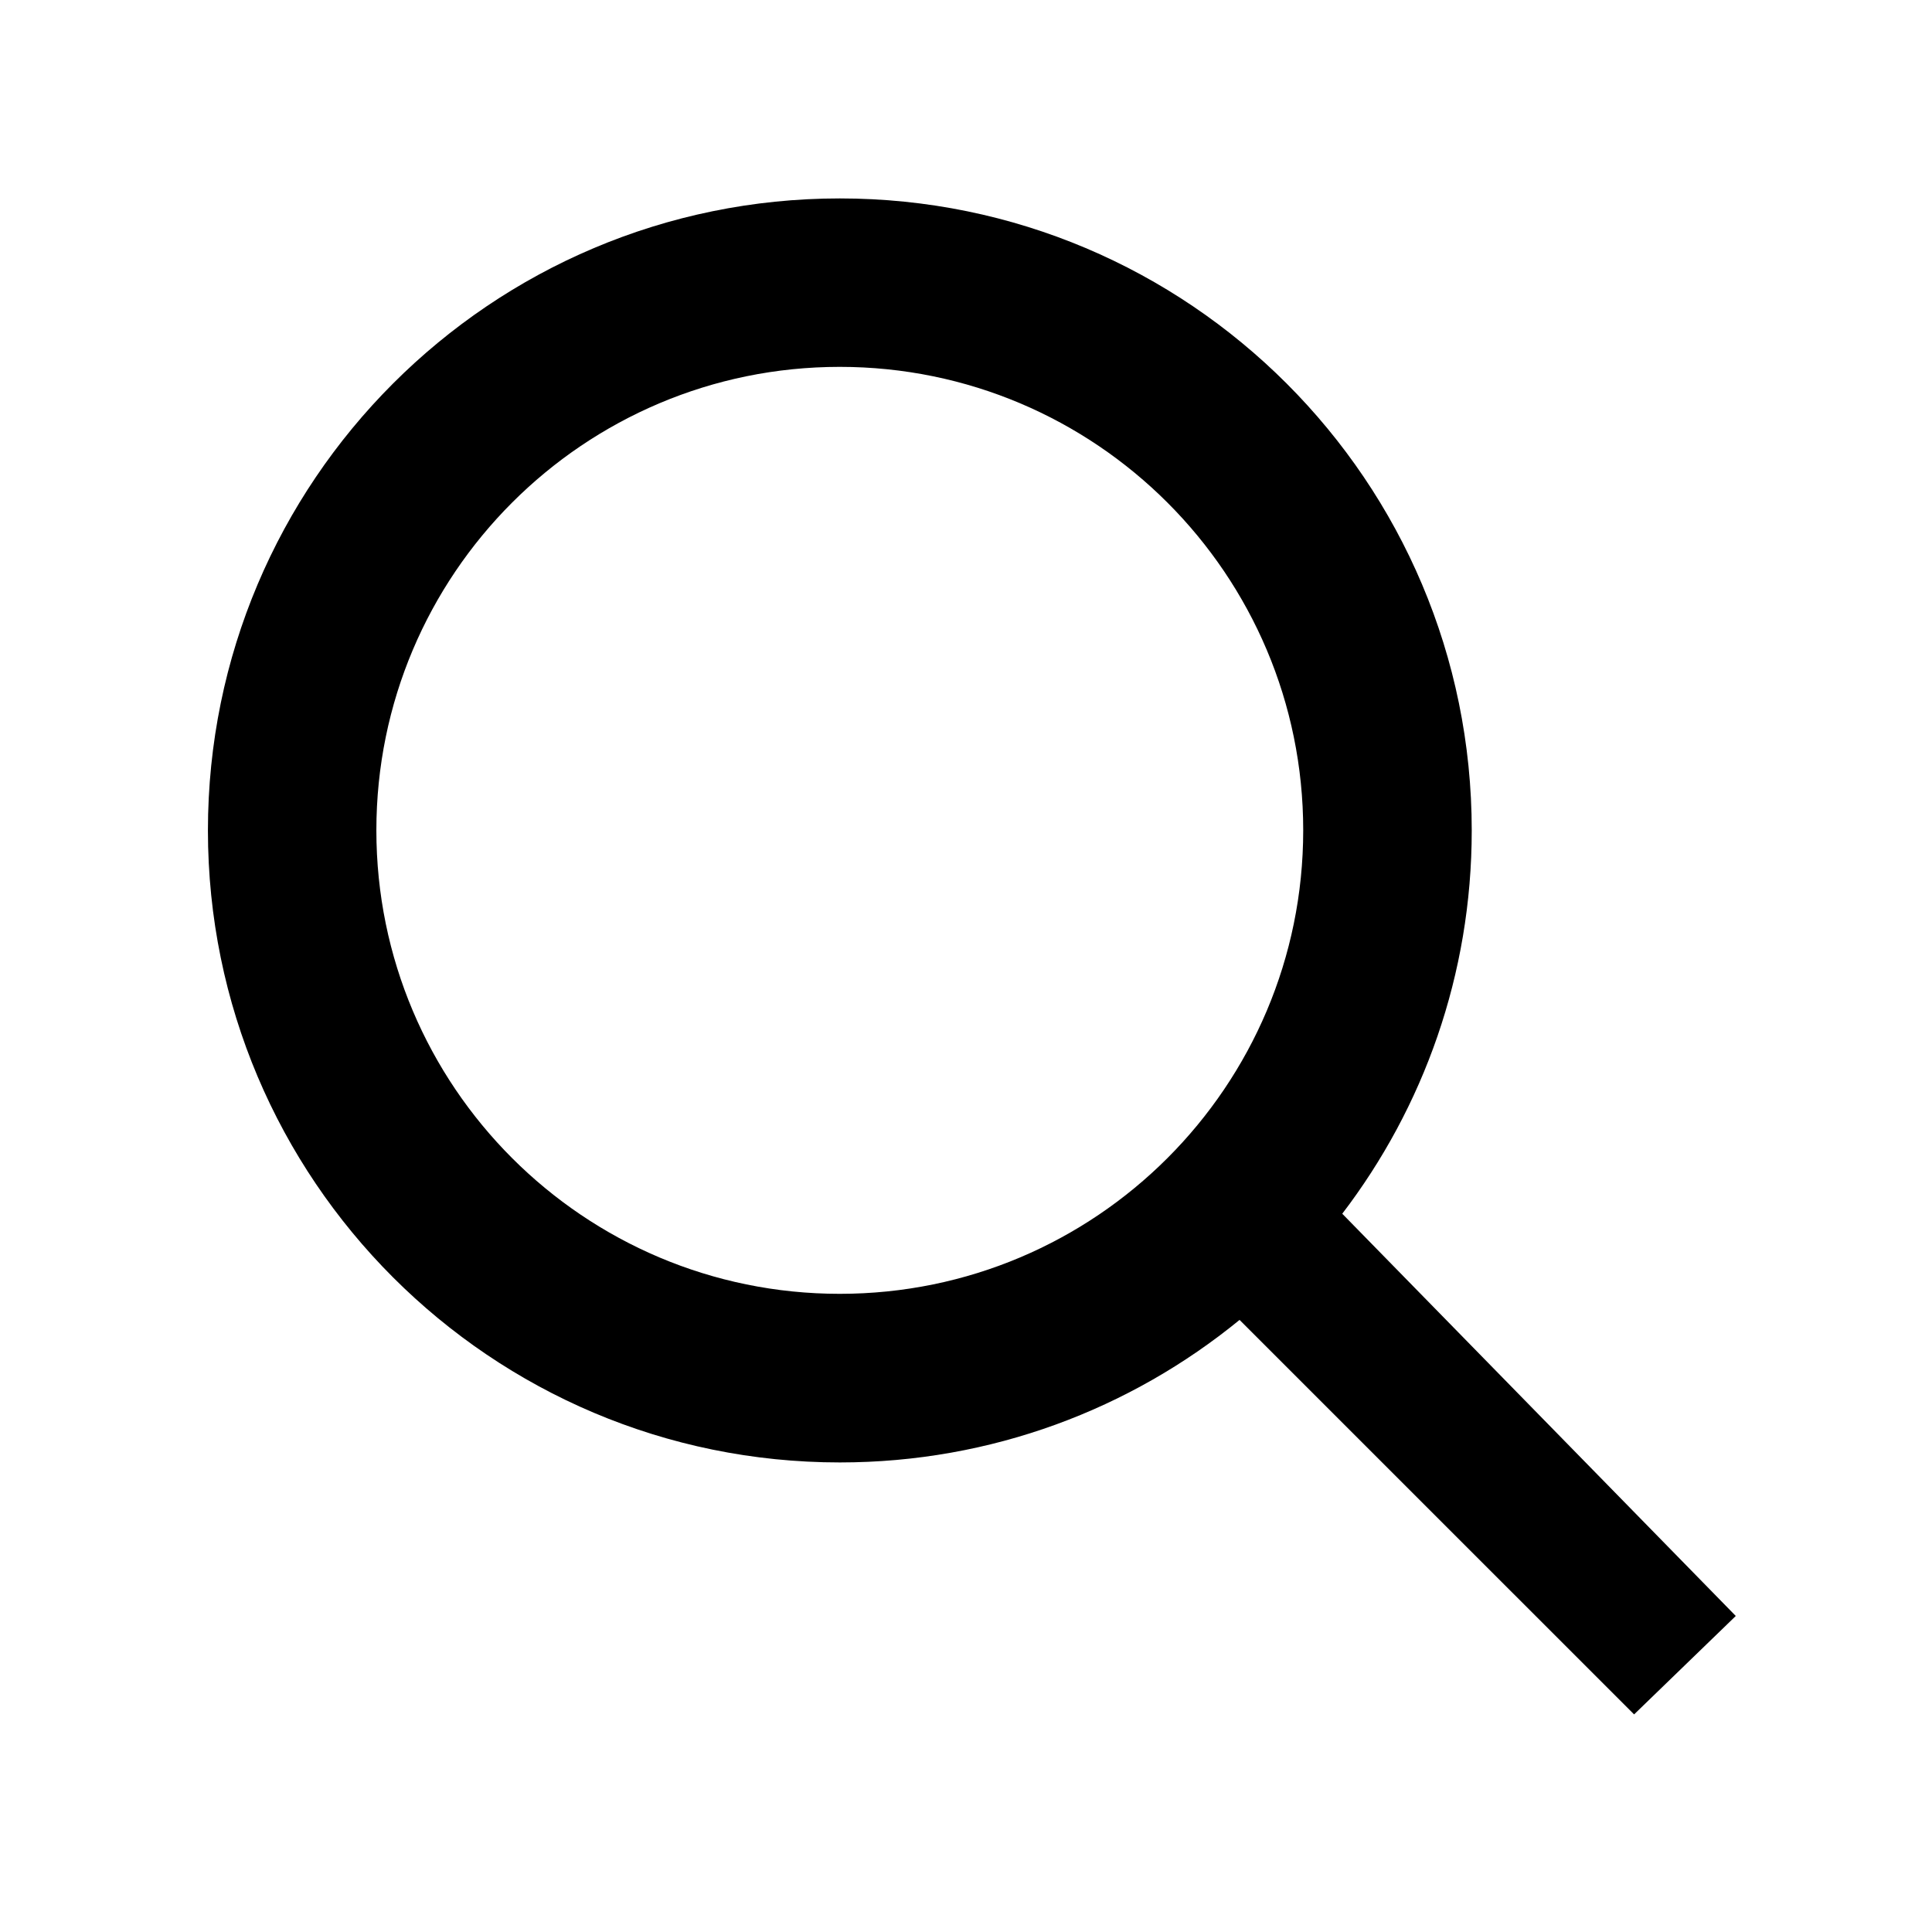 <svg xmlns="http://www.w3.org/2000/svg" viewBox="0 0 1024 1024"><path d="M920 856.5L711.424 643.301c43.042-56.351 68.628-126.752 68.628-203.144 0-185.007-149.958-334.988-334.923-334.988-184.964 0-334.923 149.981-334.923 334.988s149.959 334.966 334.923 334.966c80.383 0 154.145-28.333 211.869-75.545l209.104 209.091L920 856.5zM445.086 685.757c-135.66 0-245.603-109.983-245.603-245.666 0-135.638 109.942-245.644 245.603-245.644S690.73 304.453 690.73 440.091c-.001 135.682-109.984 245.666-245.644 245.666z"/></svg>